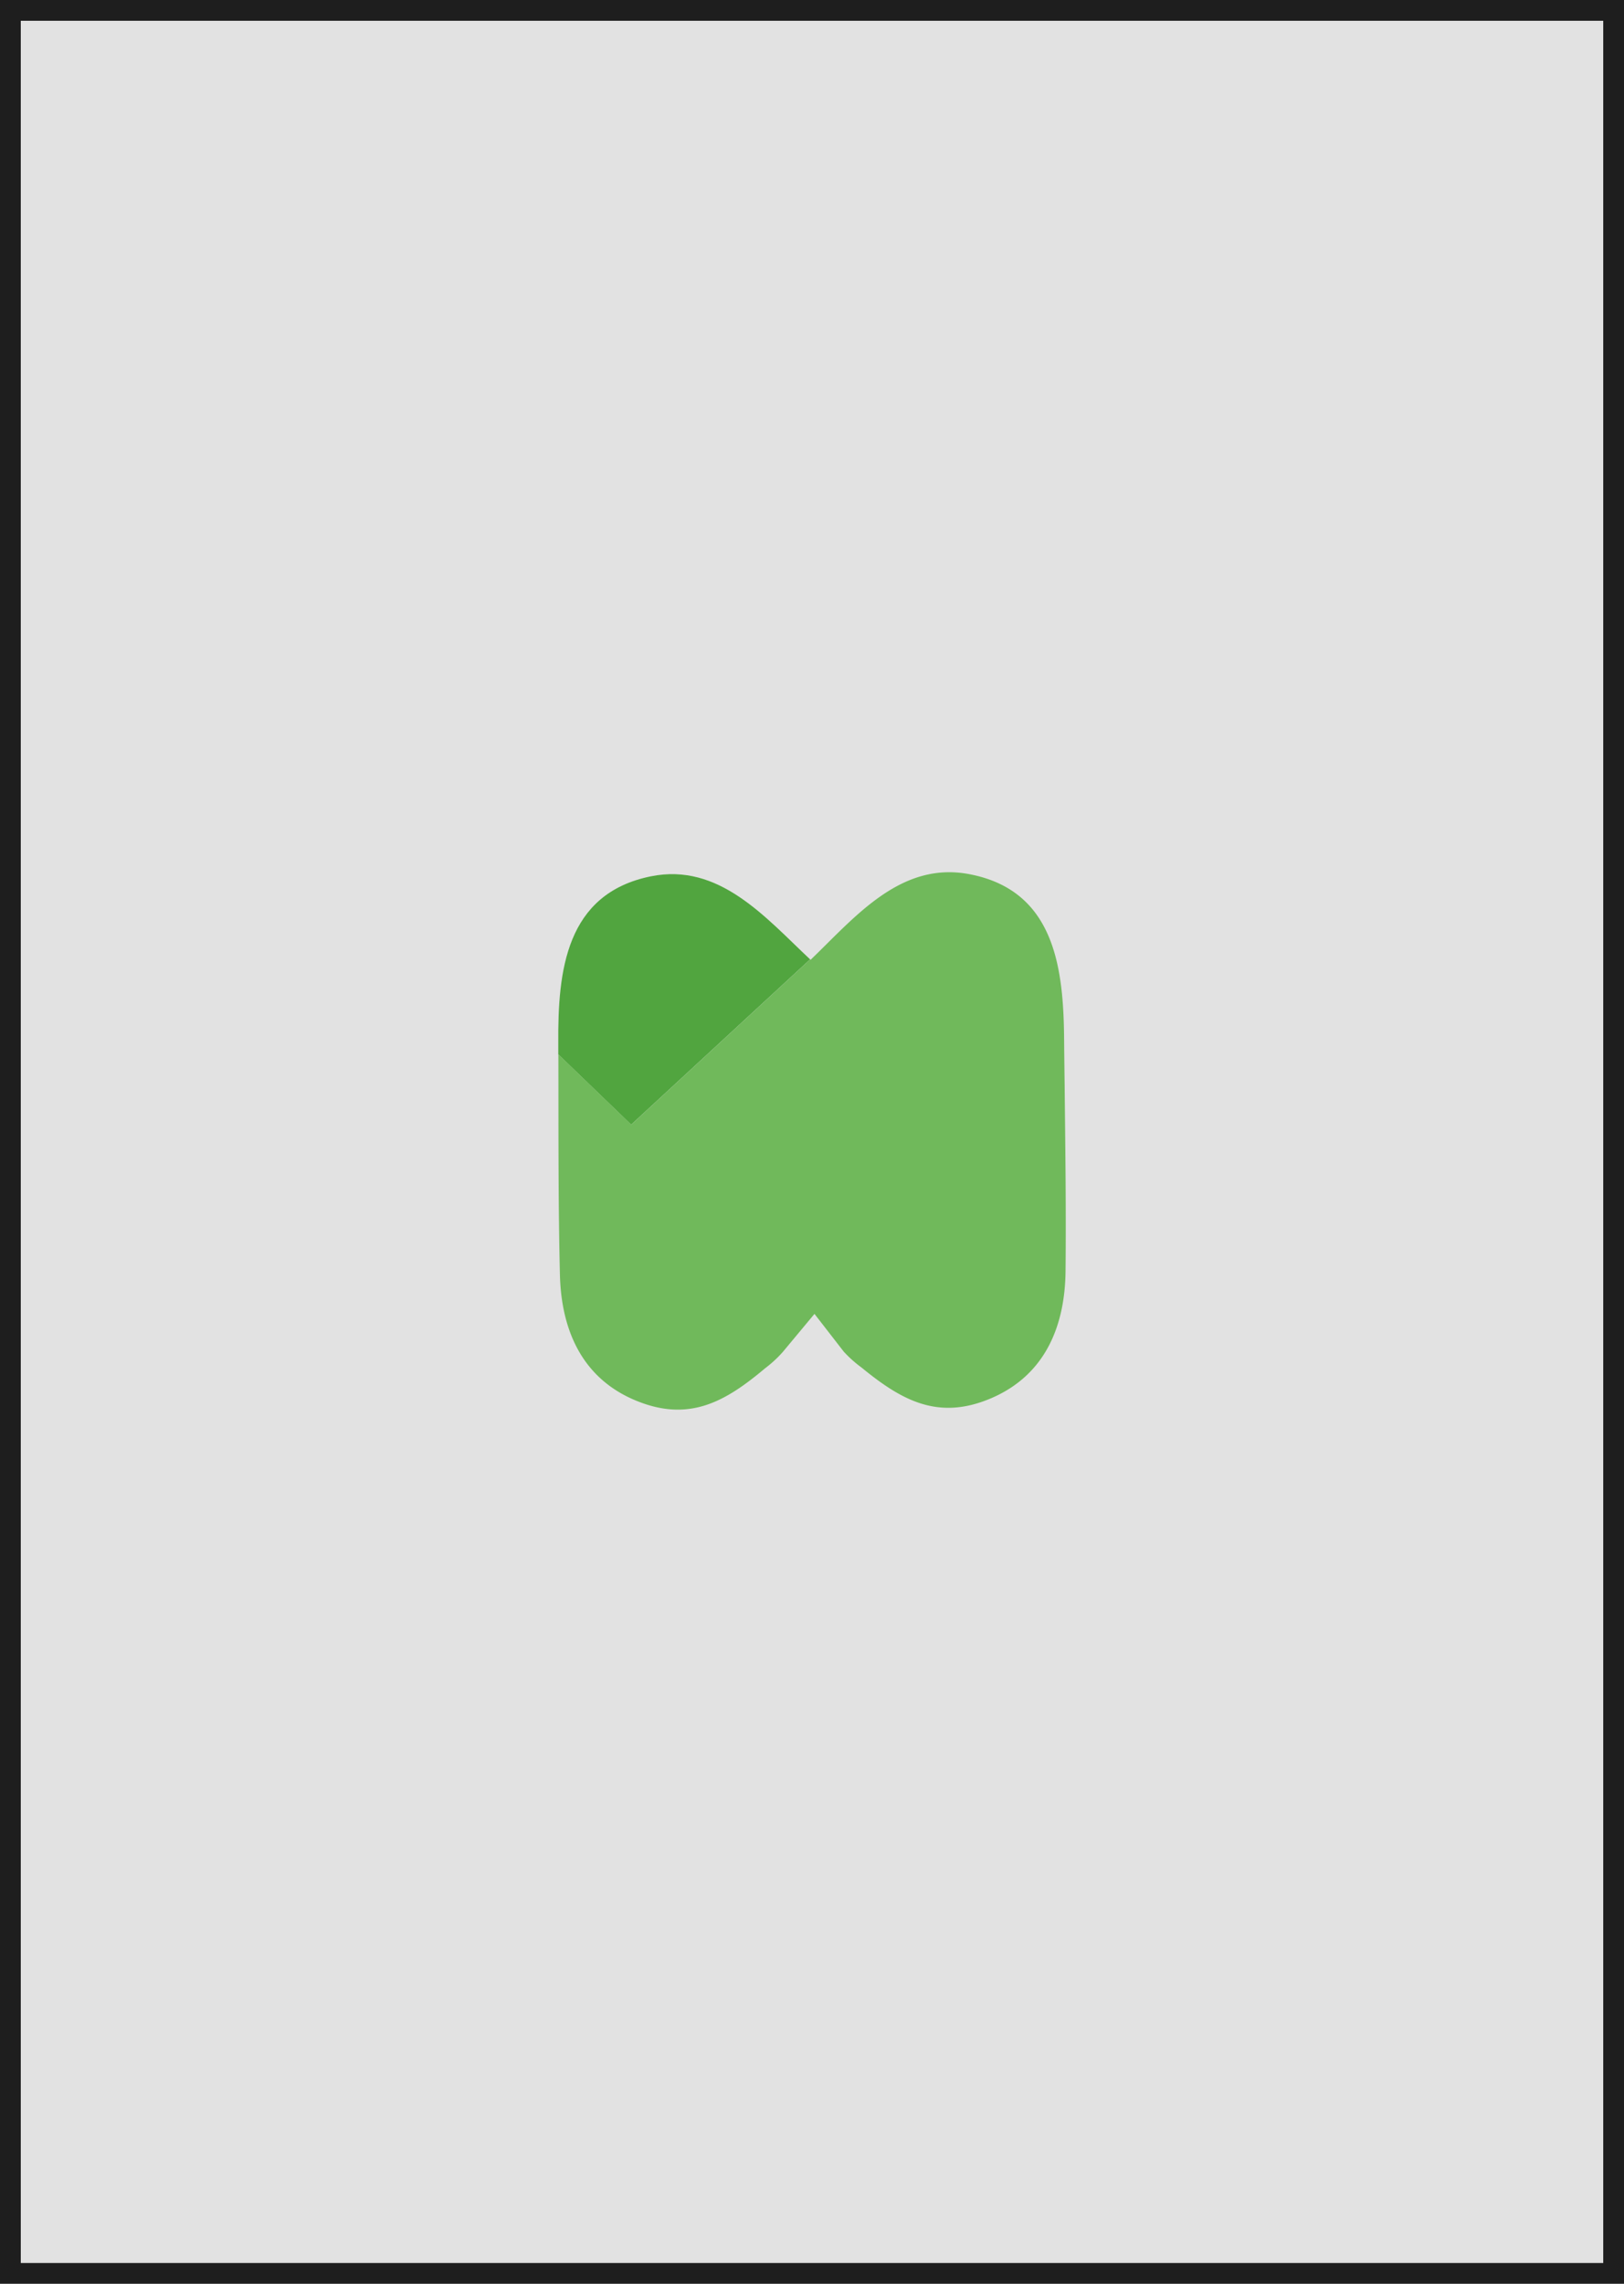 <svg xmlns="http://www.w3.org/2000/svg" viewBox="0 0 547.05 769.08"><defs><style>.cls-1{fill:#e2e2e2;stroke:#1e1e1e;stroke-miterlimit:10;stroke-width:7px;}.cls-2{fill:#51a53f;}.cls-3{fill:#70b95b;}</style></defs><title>card4</title><g id="Layer_2" data-name="Layer 2"><g id="Layer_1-2" data-name="Layer 1"><rect class="cls-1" x="3.5" y="3.5" width="540.05" height="762.08"/><path class="cls-2" d="M272.88,323.07l-60.27,55.66-24.55-23.66c0-1.27,0-2.55,0-3.83-.17-24.14,2.45-50.31,31.19-56.13C242.23,290.46,257.78,308.89,272.88,323.07Z"/><path class="cls-3" d="M358.93,428.08c-.19,18.45-6.83,34.92-24.93,42.73-17.94,7.73-30.3.76-43.79-10.28a40.75,40.75,0,0,1-6-5.37l-9.85-12.7L263.67,455.3a40.34,40.34,0,0,1-5.91,5.45h0c-13.33,11.21-25.59,18.36-43.63,10.87-18.22-7.56-25.08-23.94-25.52-42.38-.6-24.71-.46-49.47-.52-74.18l24.55,23.66,60.27-55.66.15.15c15-14.4,30.27-33.19,53.39-28.84,28.82,5.43,31.8,31.55,32,55.7q.07,7.67.18,15.34C358.84,386.29,359.15,407.2,358.93,428.08Z"/></g></g></svg>
